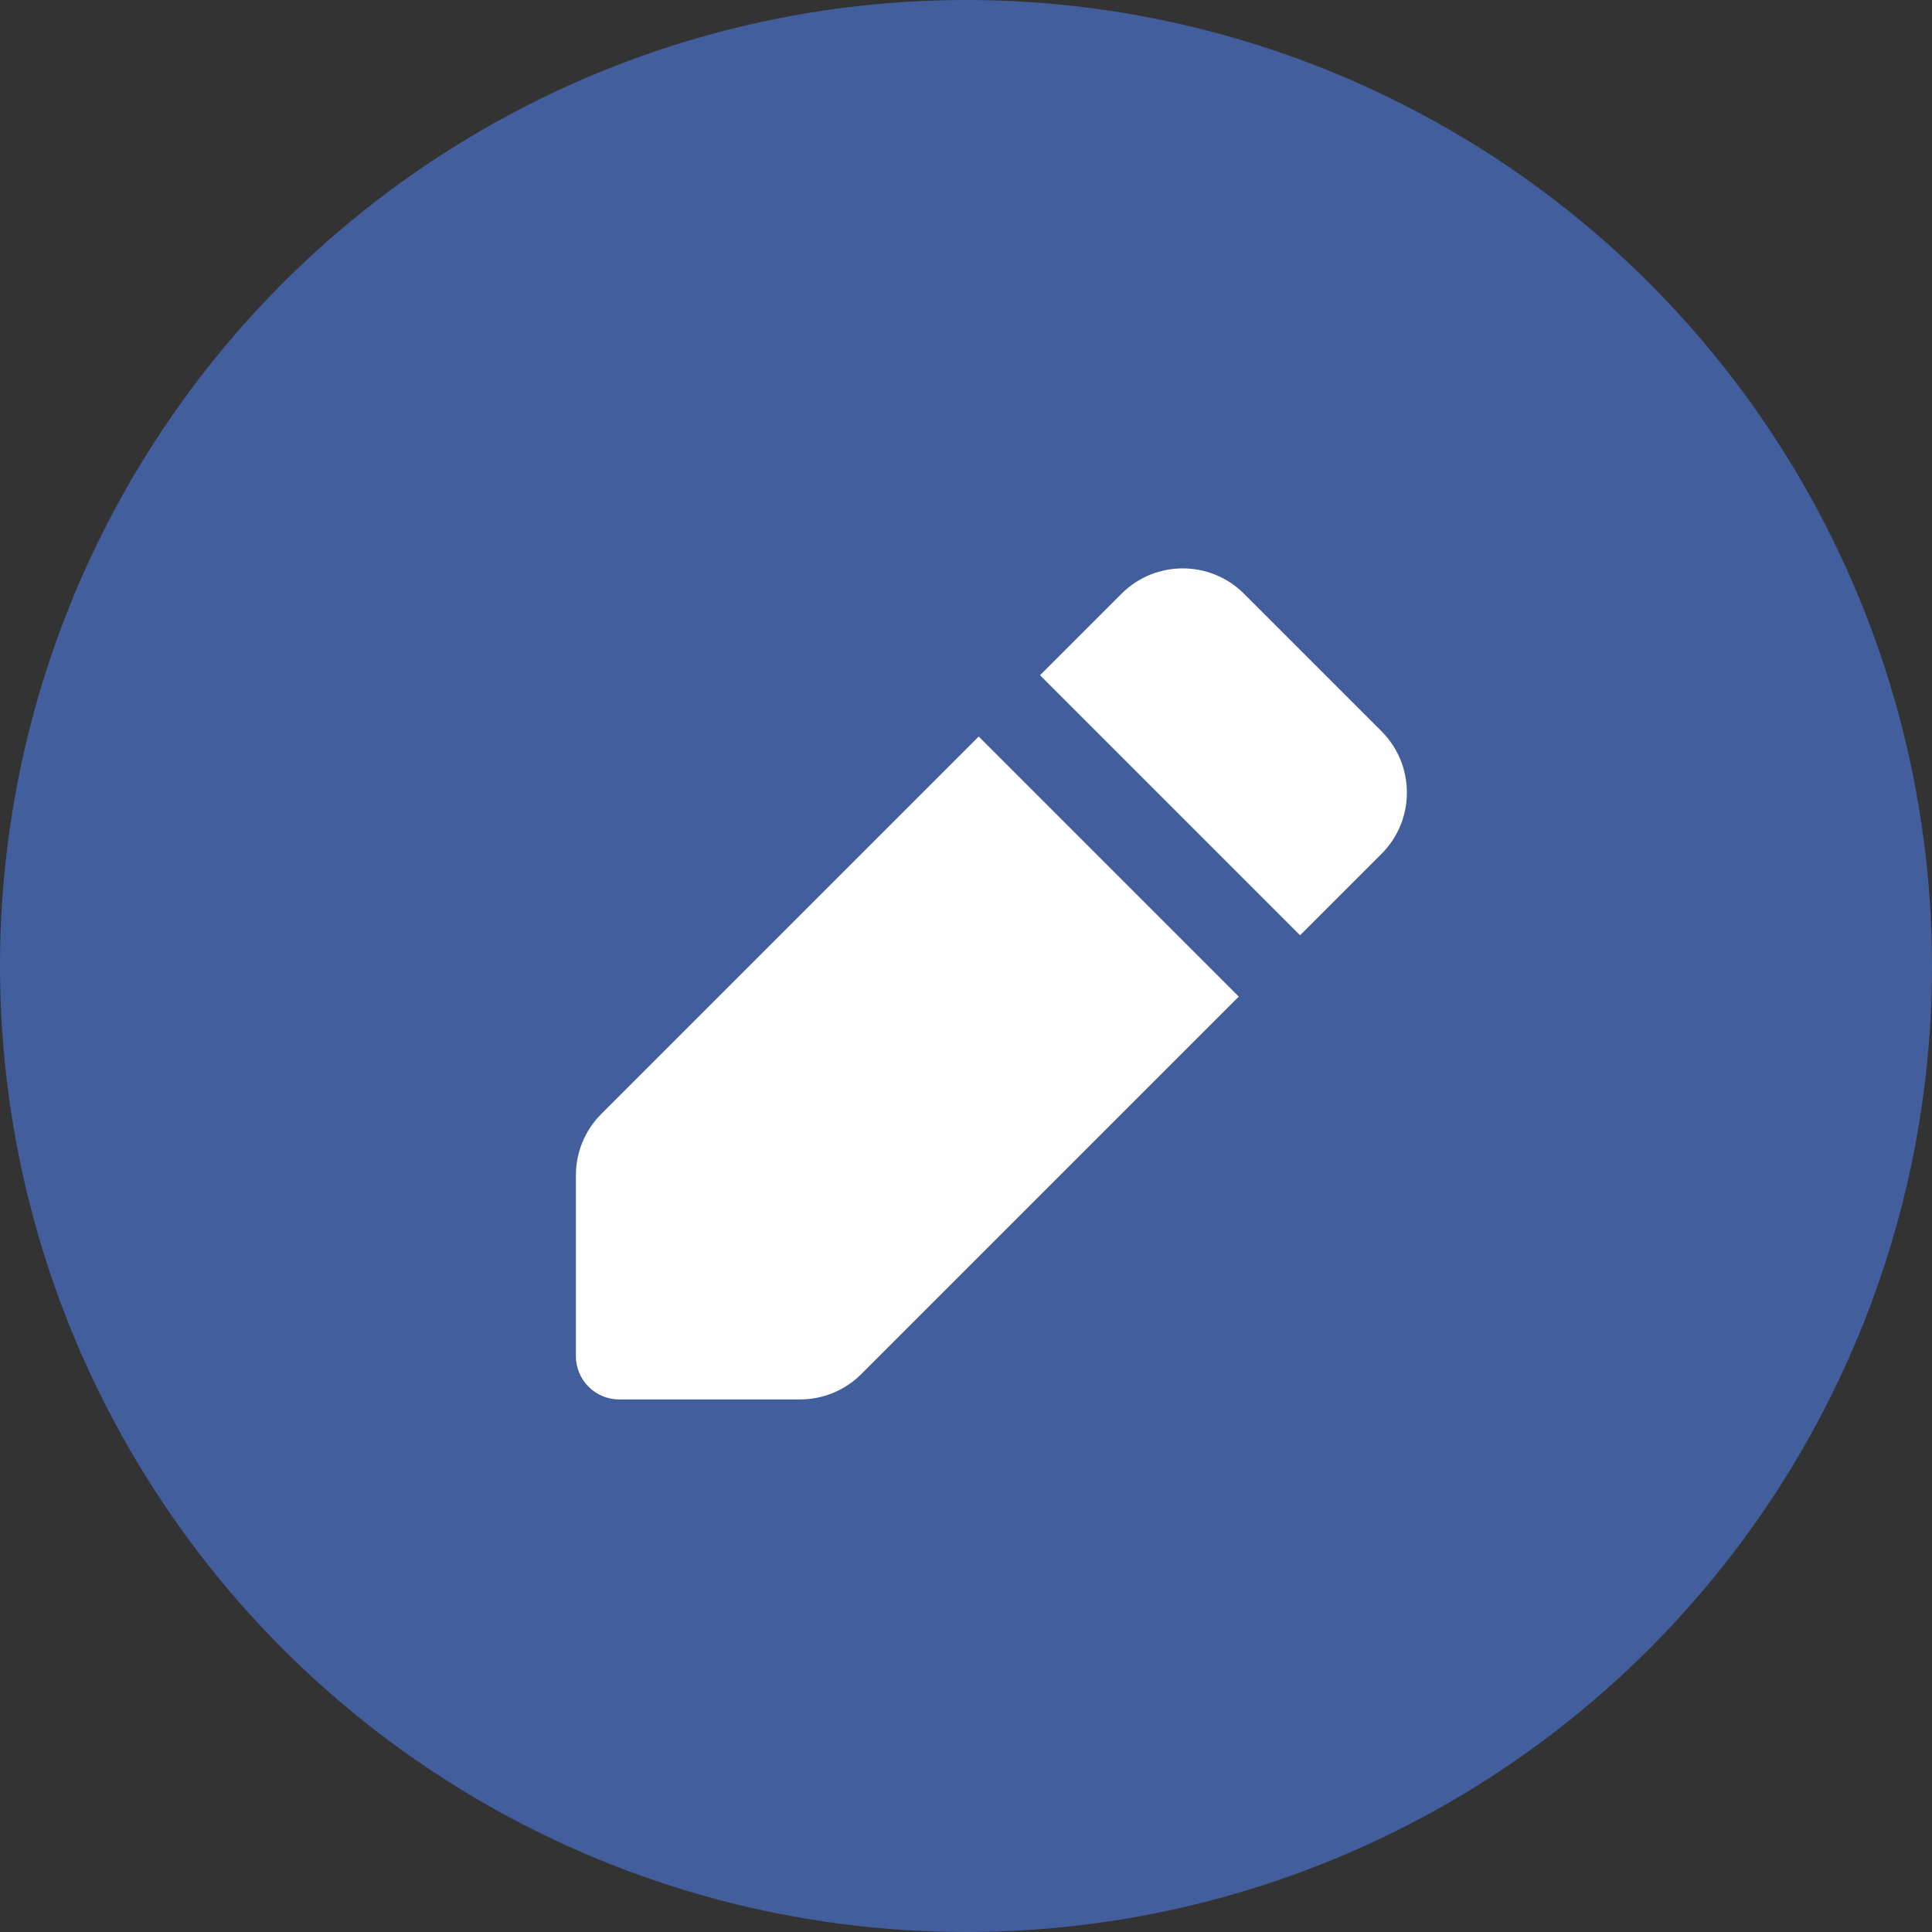 <svg width="26" height="26" viewBox="0 0 26 26" fill="none" xmlns="http://www.w3.org/2000/svg">
<rect x="0" y="0" width="26" height="26" fill="#333333" stroke="none"/>
<circle cx="13" cy="13" r="13" fill="#425E9D"/>
<path d="M11.592 18.491L18.592 11.491C19.047 11.035 19.047 10.297 18.592 9.841L16.742 7.991C16.286 7.535 15.547 7.535 15.092 7.991L8.092 14.991C7.873 15.21 7.75 15.507 7.75 15.816V18.249C7.75 18.572 8.011 18.833 8.333 18.833H10.767C11.076 18.833 11.373 18.71 11.592 18.491Z" fill="white"/>
<path d="M13 8.916L17.667 13.583" stroke="#425E9D" stroke-width="1.167" stroke-linejoin="round"/>
</svg>
